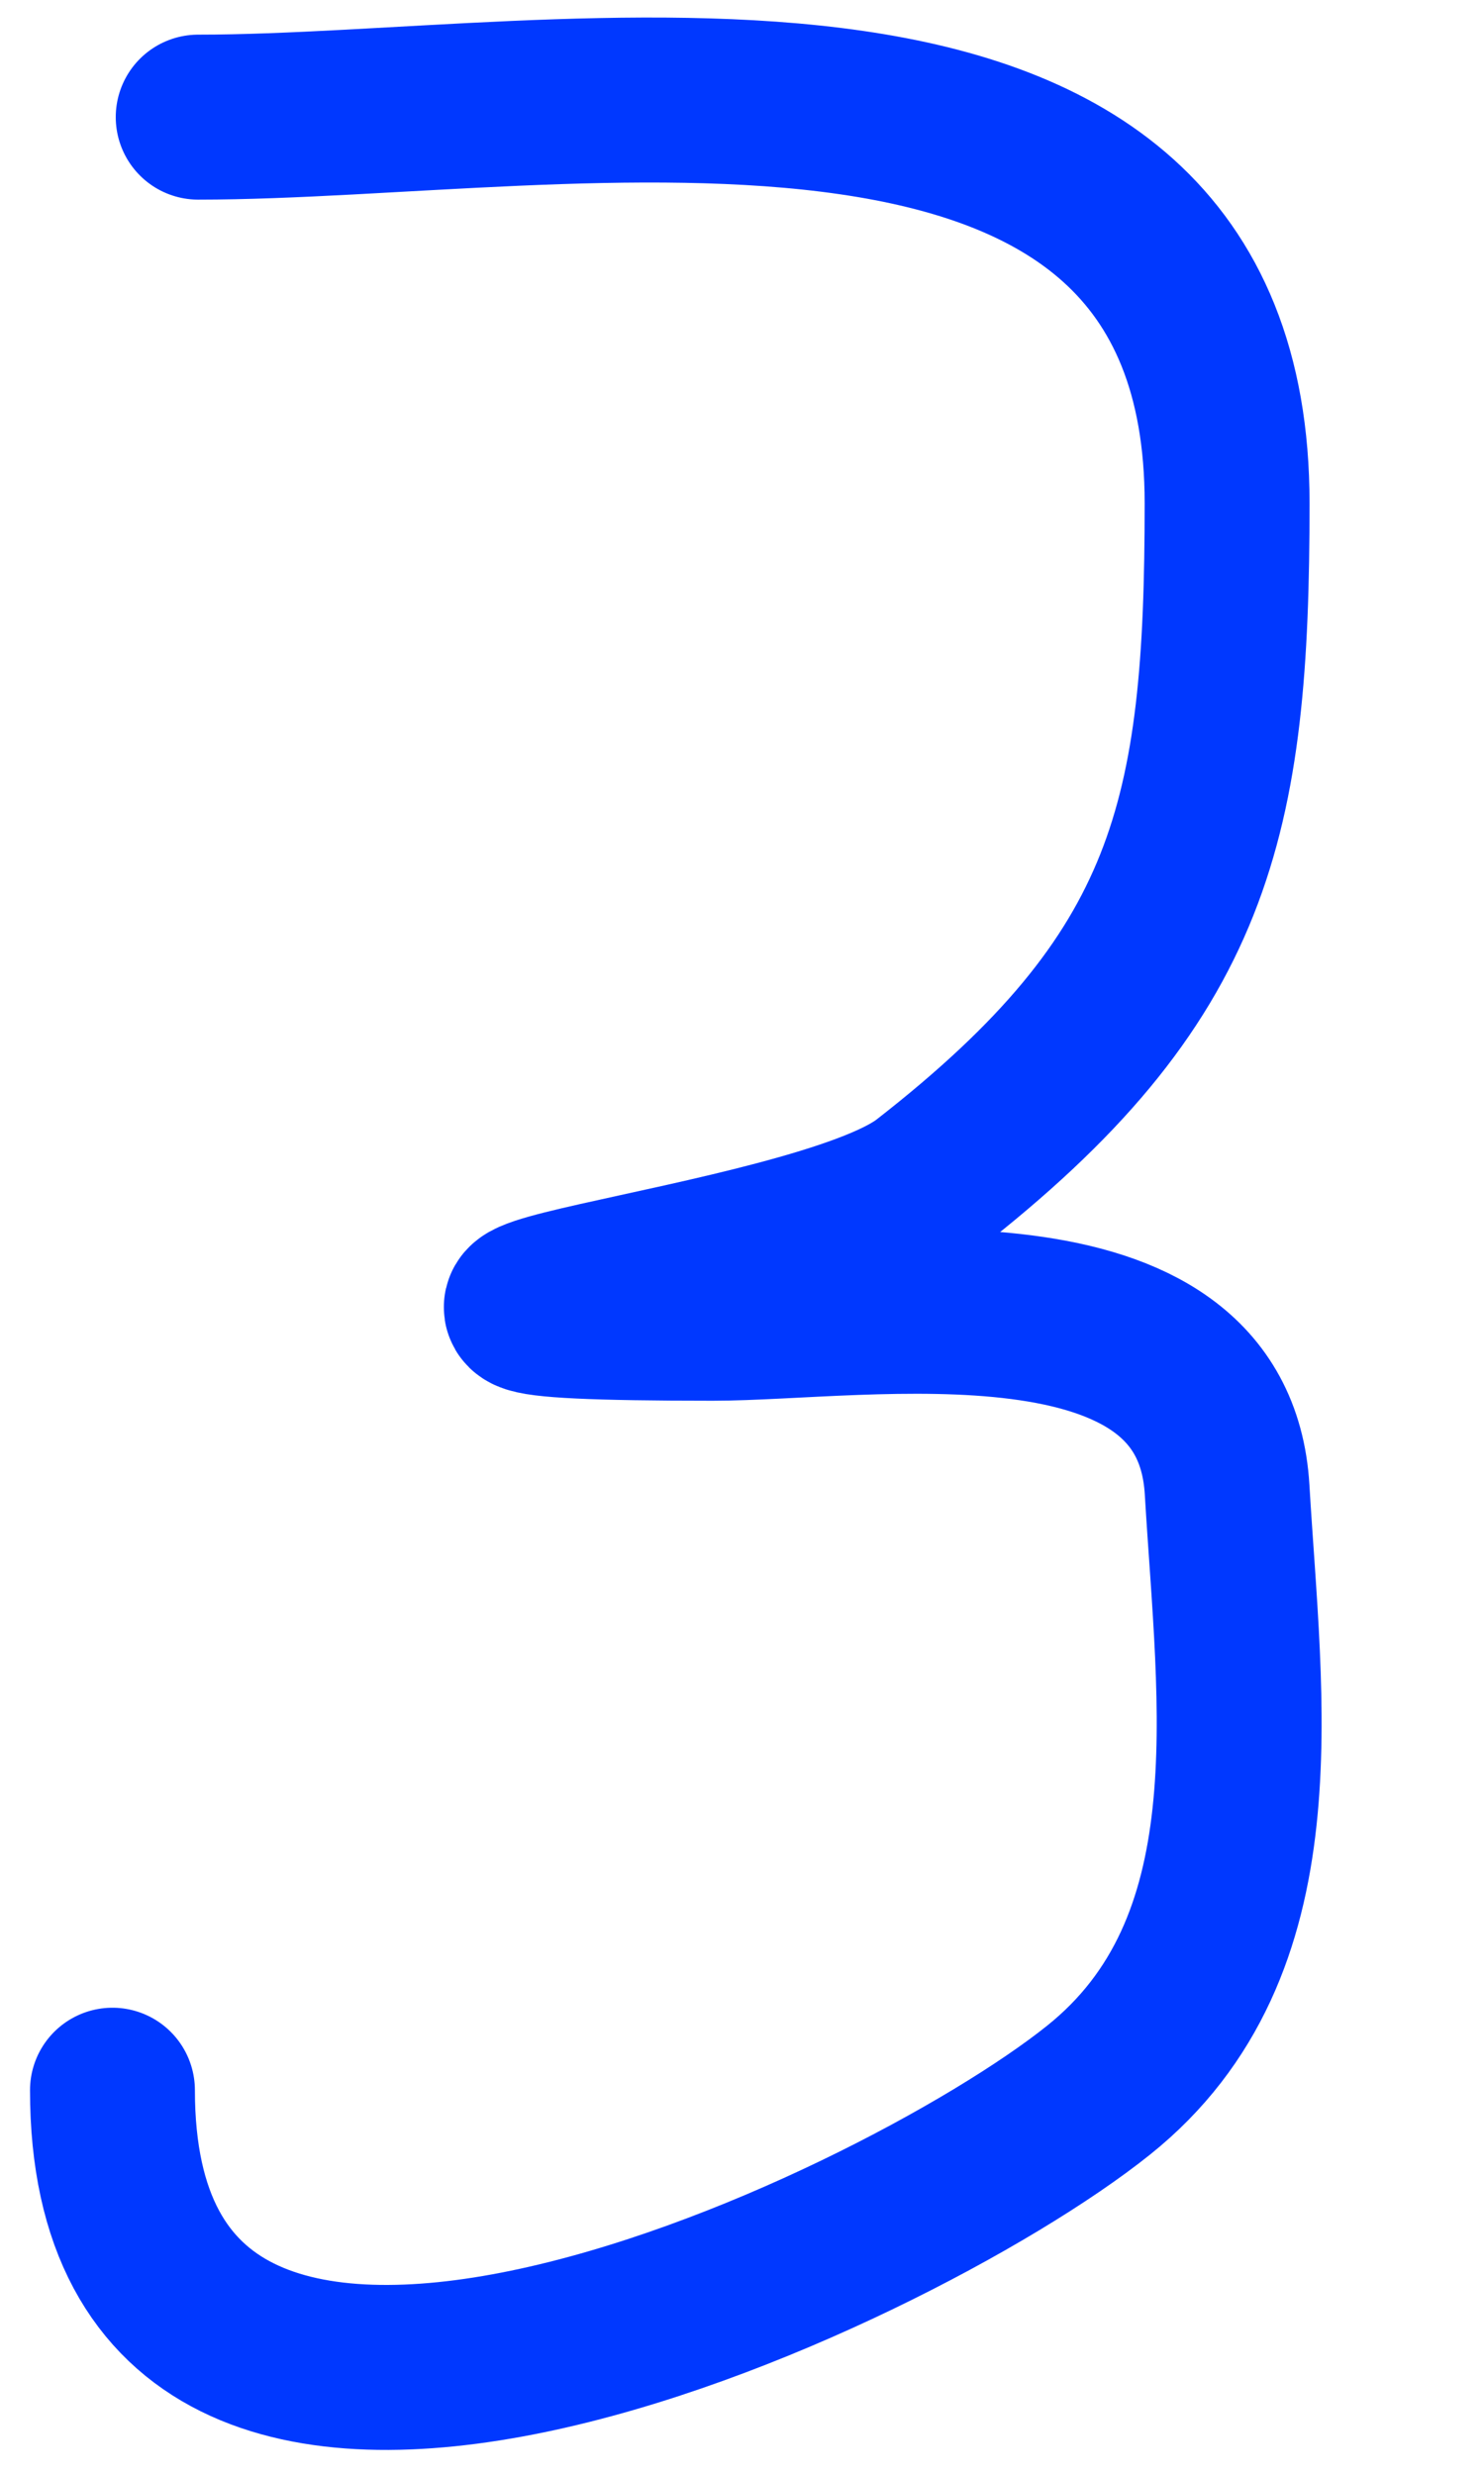 <svg width="9" height="15" viewBox="0 0 9 15" fill="none" xmlns="http://www.w3.org/2000/svg">
<path d="M1.202 0.71C3.445 0.71 7.442 -0.144 7.442 3.05C7.442 4.964 7.236 5.925 5.622 7.181C4.935 7.715 1.423 7.99 4.322 7.99C5.241 7.99 7.359 7.627 7.442 9.029C7.519 10.331 7.745 11.803 6.662 12.669C5.402 13.677 0.682 15.884 0.682 12.669" stroke="#0038FF" stroke-linecap="round"/>
</svg>
